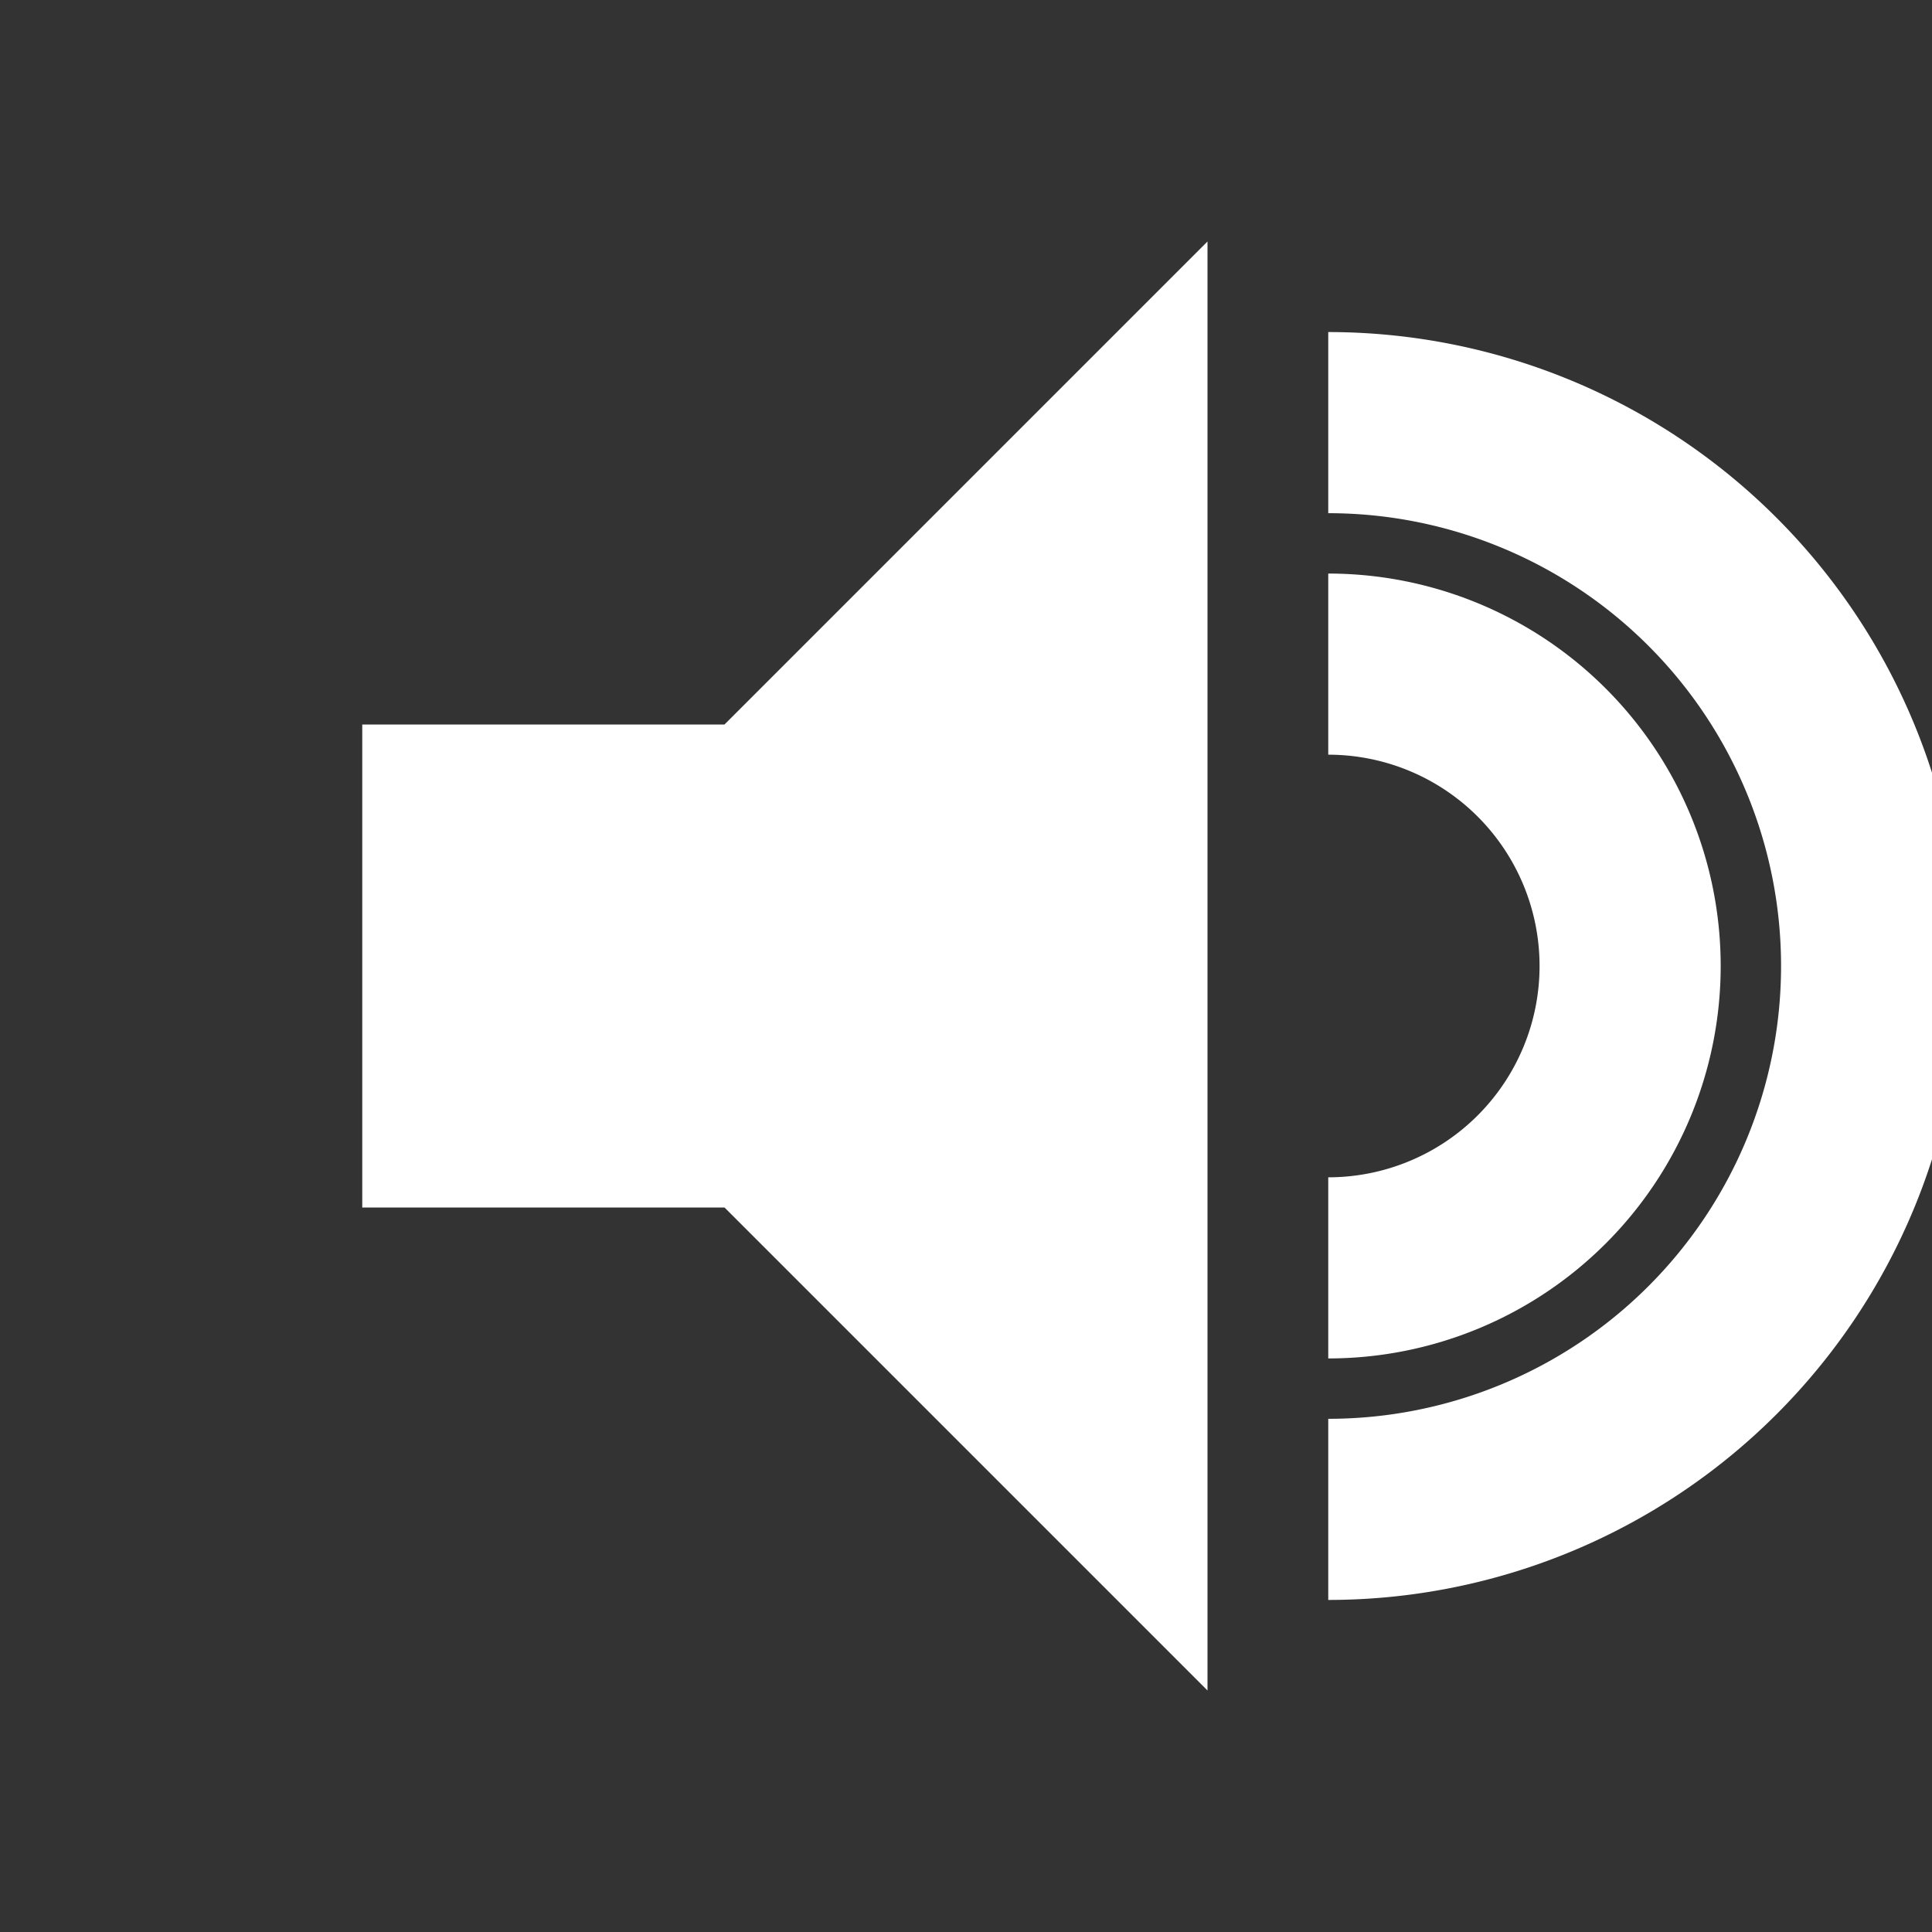 <svg viewBox="0 0 64 64" xmlns="http://www.w3.org/2000/svg">
  <rect x="0" y="0" width="64" height="64" fill="#333333" stroke="none"/>
  <path d="M12 24v16h12l16 16V8L24 24H12z" fill="white"/>
  <path d="M44 22a10 10 0 010 20" fill="none" stroke="white" stroke-width="6"/>
  <path d="M44 14a18 18 0 010 36" fill="none" stroke="white" stroke-width="6"/>
</svg>

